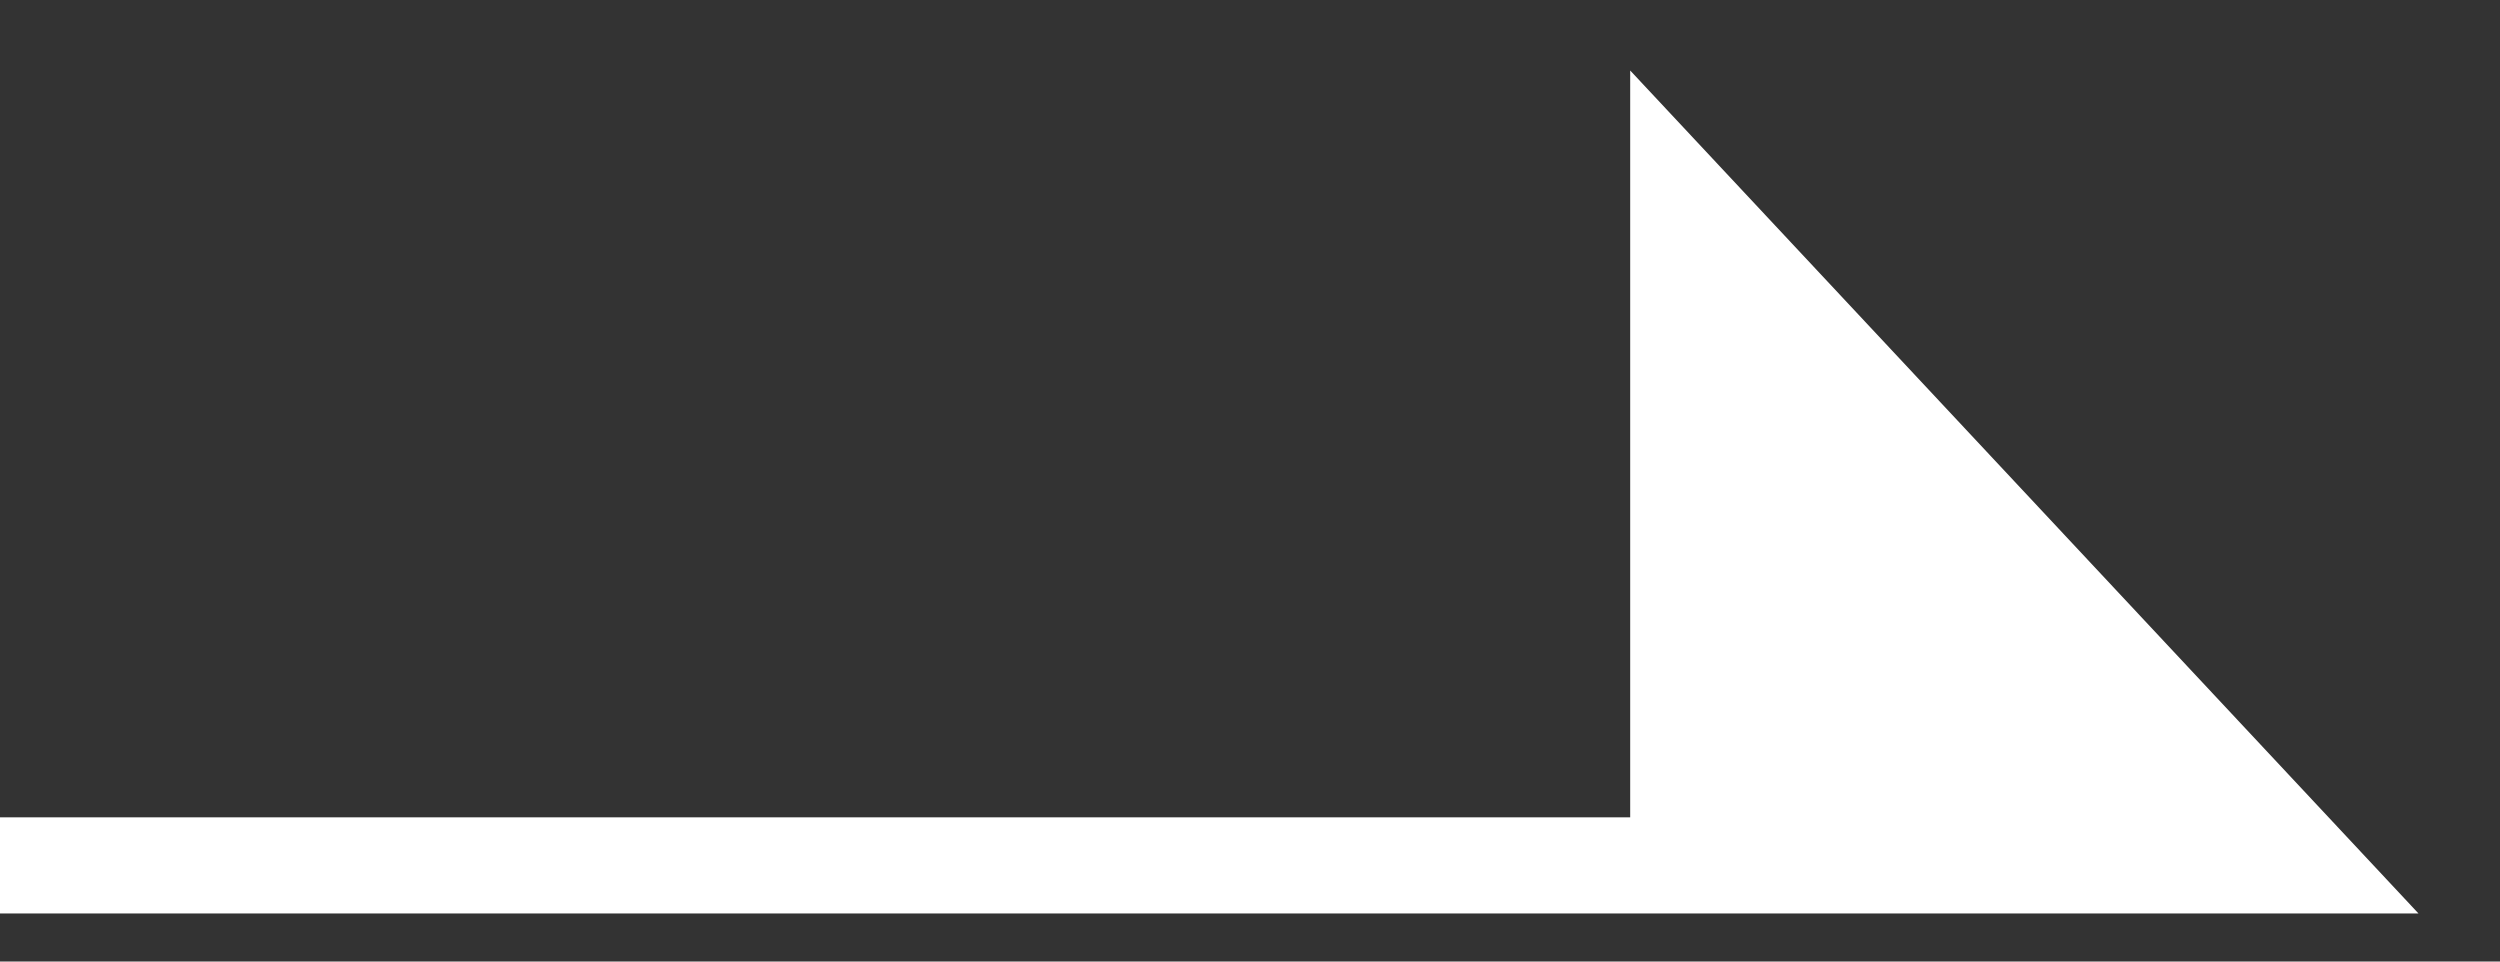 <svg width="26" height="10" viewBox="0 0 26 10" fill="none" xmlns="http://www.w3.org/2000/svg">
<rect x="0" y="0" width="26" height="10" fill="#333333" stroke="none"/>
<path d="M17.454 9L17.454 2L24 9L3.0598e-07 9" fill="#ffffff"/>
<path d="M17.454 9L17.454 2L24 9L3.0598e-07 9" stroke="#ffffff" stroke-miterlimit="10"/>
</svg>

